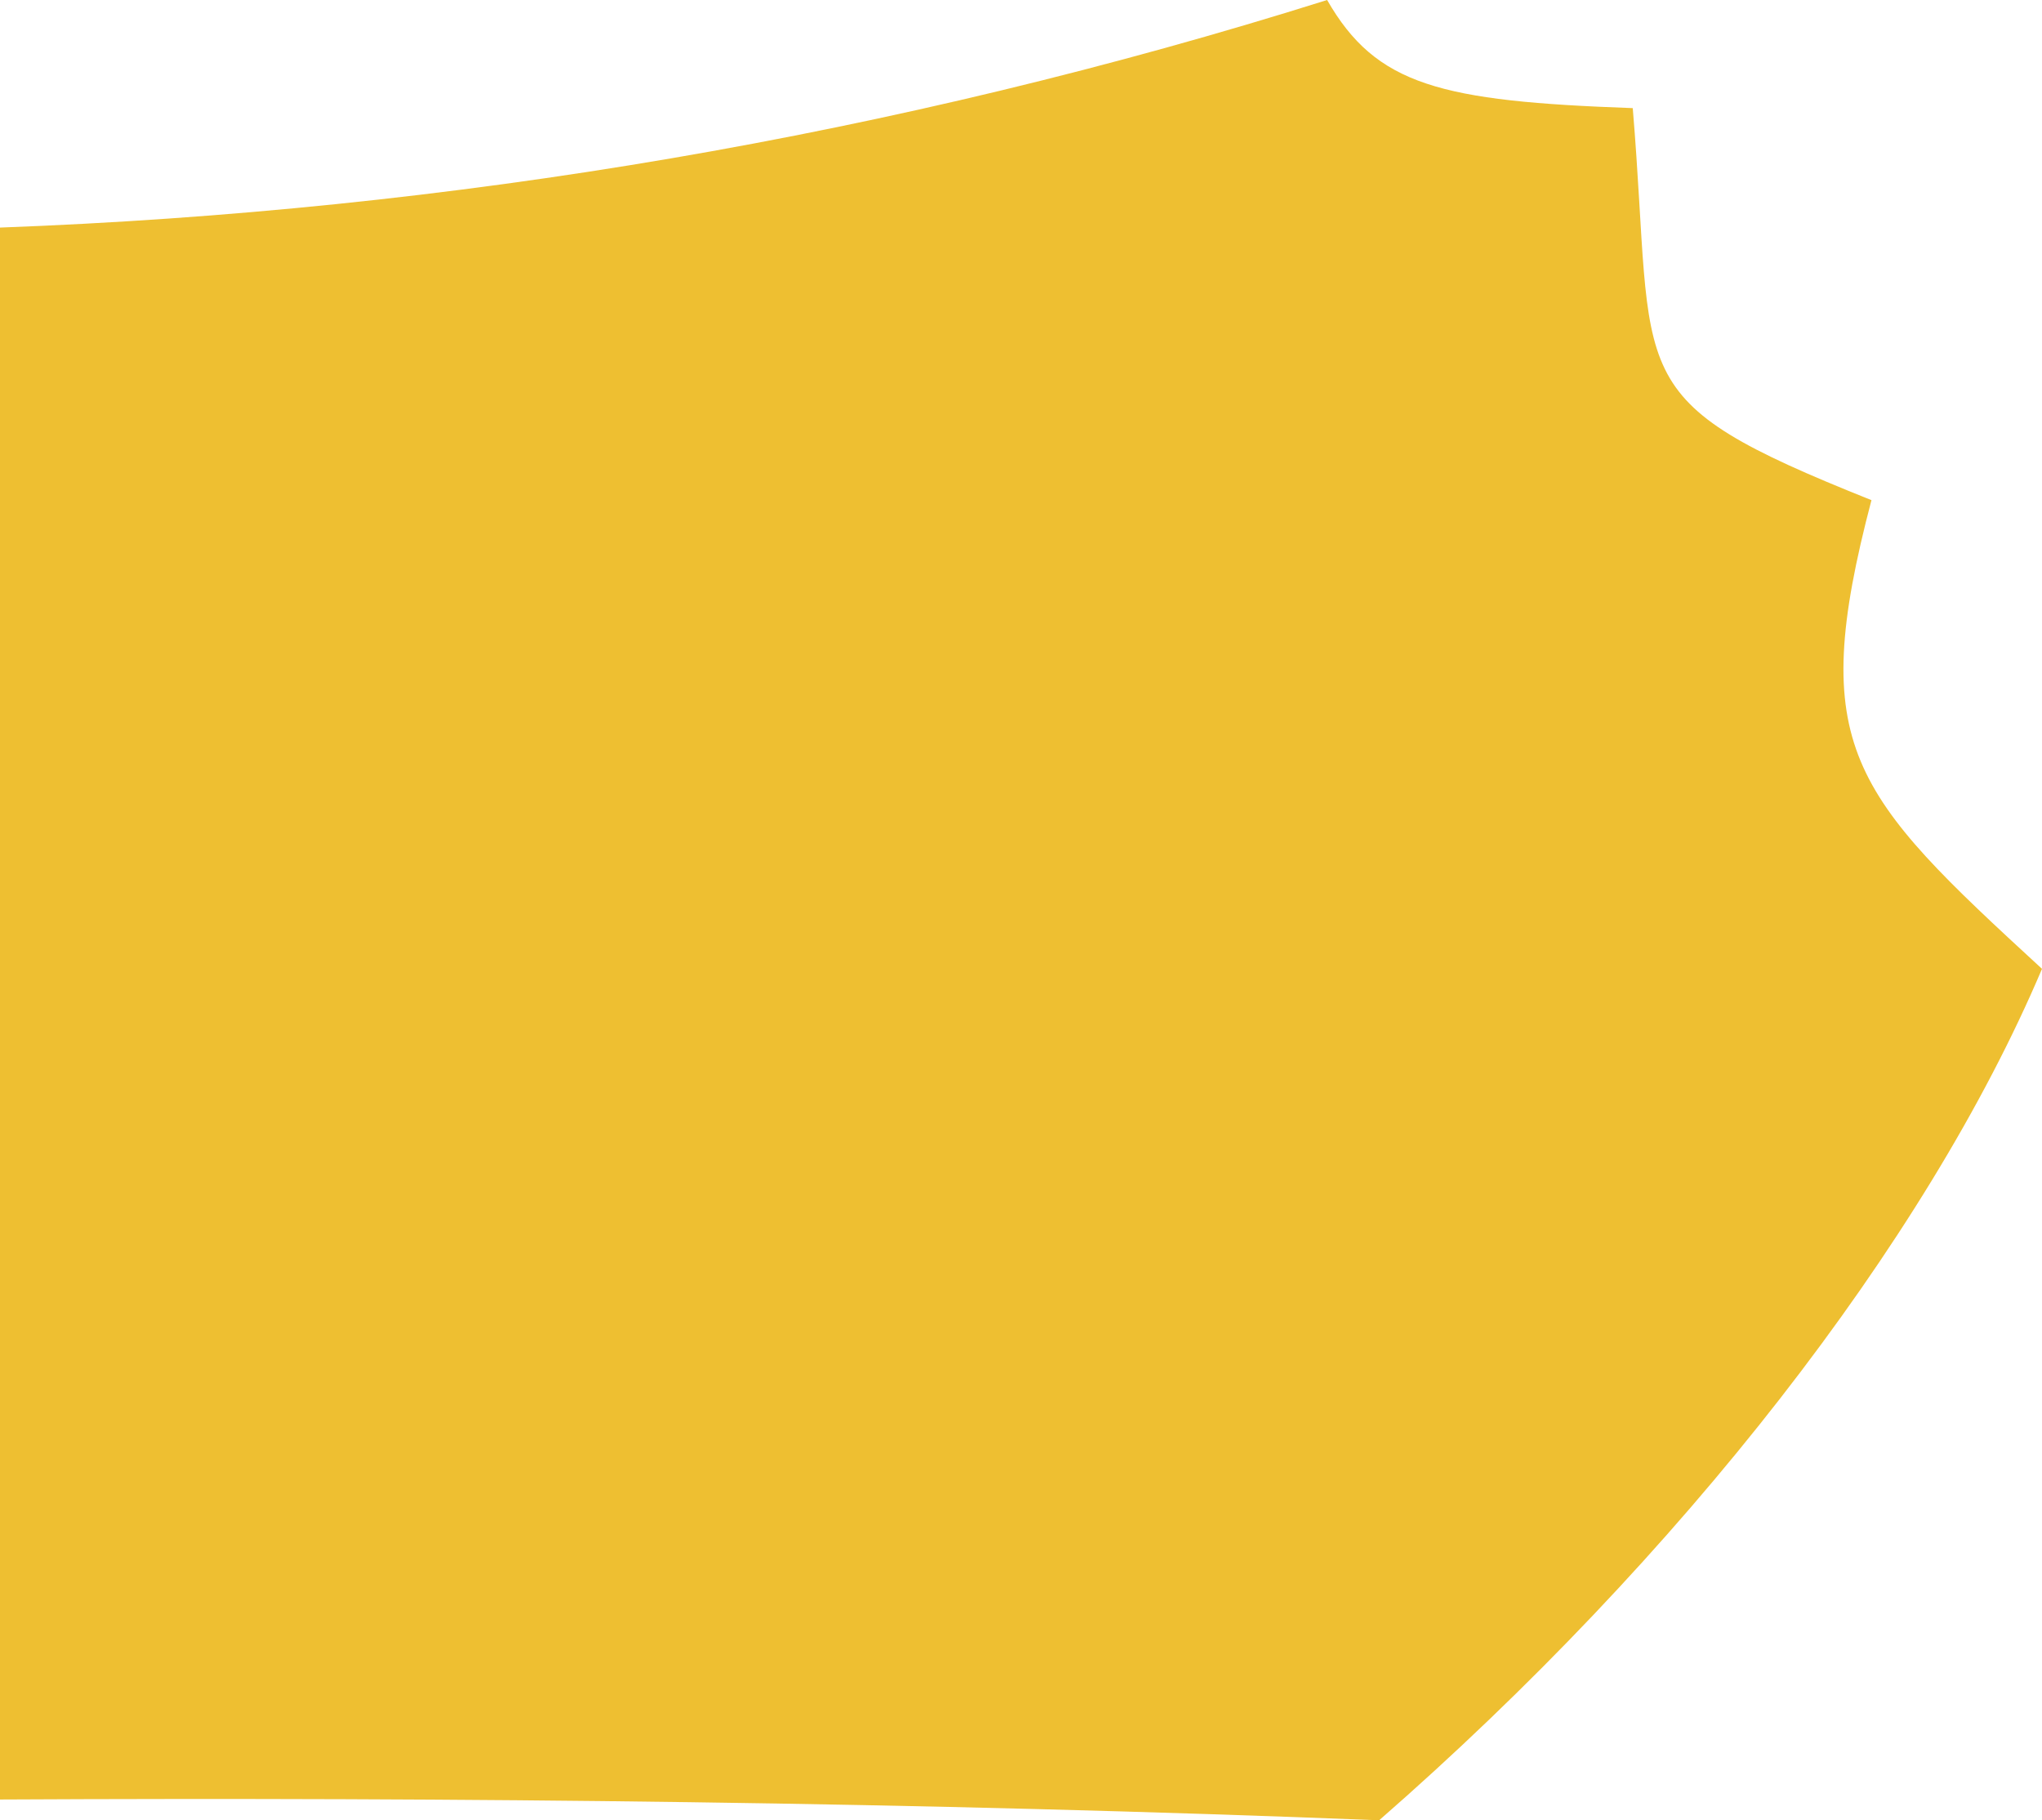 <?xml version="1.0" encoding="utf-8"?>
<!-- Generator: Adobe Illustrator 17.0.0, SVG Export Plug-In . SVG Version: 6.00 Build 0)  -->
<!DOCTYPE svg PUBLIC "-//W3C//DTD SVG 1.1 Basic//EN" "http://www.w3.org/Graphics/SVG/1.1/DTD/svg11-basic.dtd">
<svg version="1.1" baseProfile="basic" id="Слой_1"
	 xmlns="http://www.w3.org/2000/svg" xmlns:xlink="http://www.w3.org/1999/xlink" x="0px" y="0px" width="102.337px"
	 height="91.217px" viewBox="0 0 102.337 91.217" xml:space="preserve">
<path fill="#EEBF31" d="M93.79,25.063c-12.806-5.12-10.809-5.839-11.963-19.645C72.185,5.076,68.966,4.278,66.51,0
	C44.881,6.806,22.565,10.566,0,11.404c0,26.187,0,52.464,0,78.772c23.05-0.115,46.103,0.127,69.117,1.041
	c15.092-13.174,27.392-28.926,33.22-42.667C92.768,39.754,90.533,37.453,93.79,25.063z"/>
</svg>
